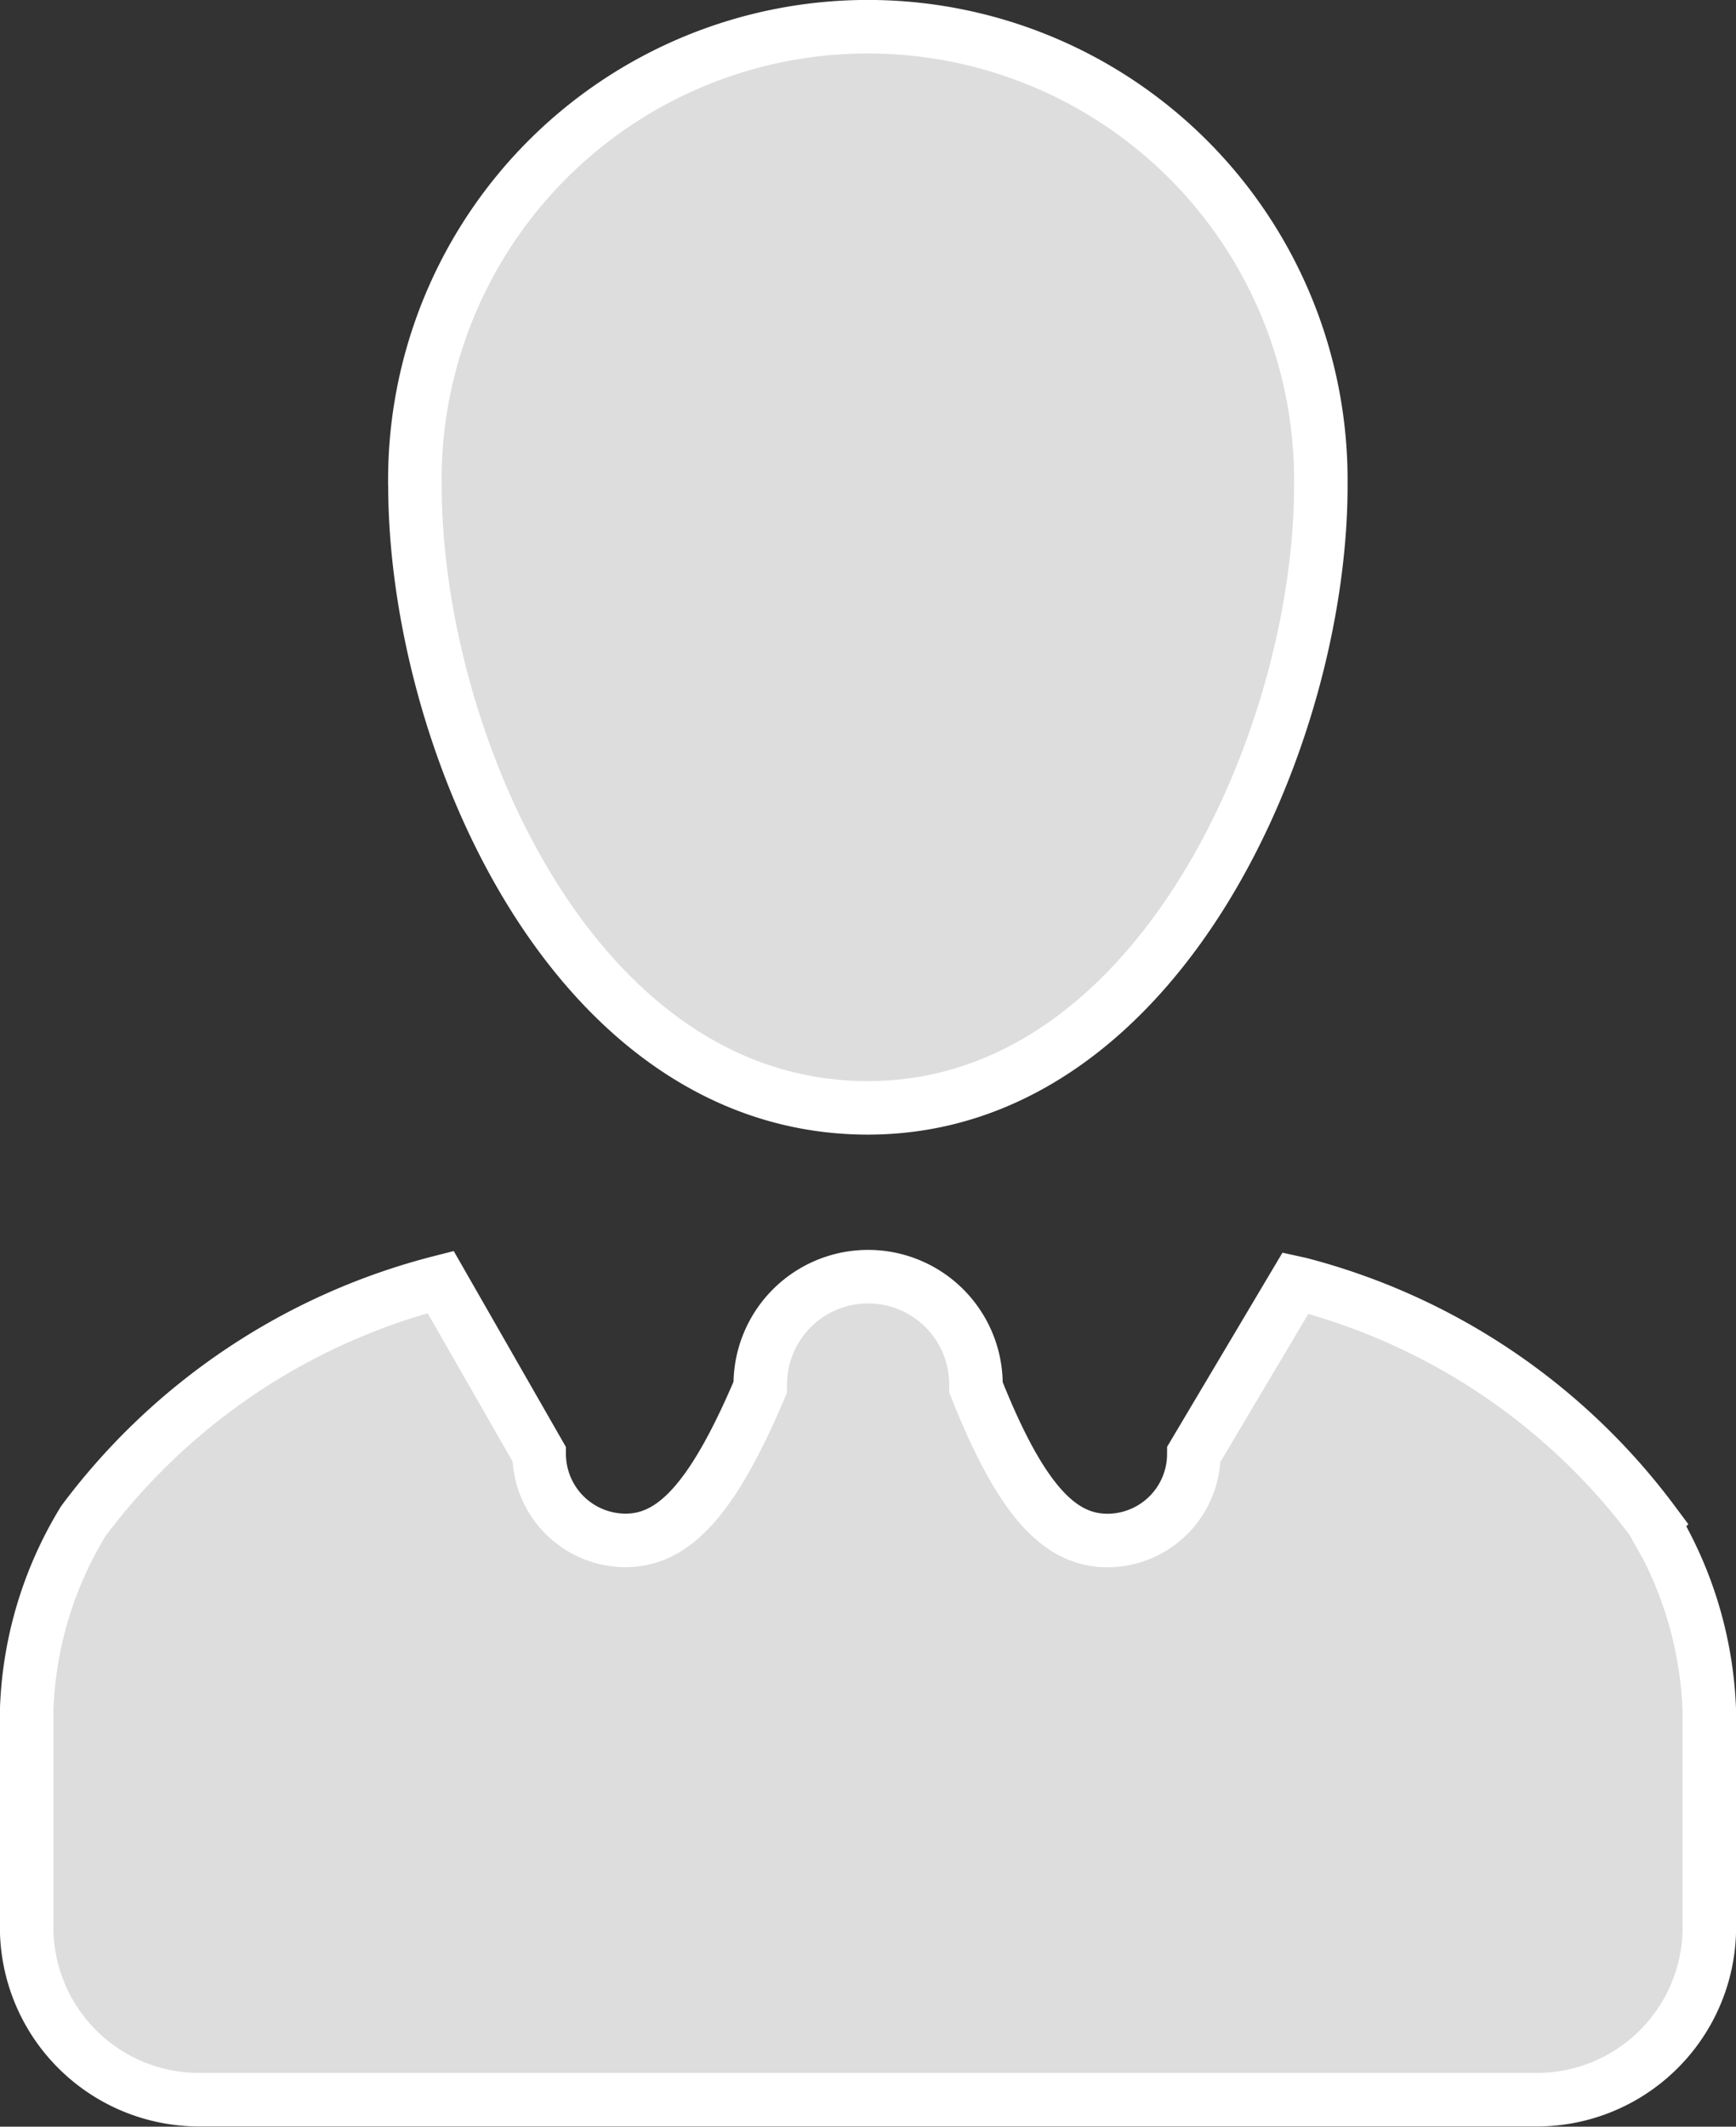 <svg xmlns="http://www.w3.org/2000/svg" width="16.224" height="19.868" viewBox="0 0 16.224 19.868">
  <rect x="0" y="0" width="16.224" height="19.868" fill="#333333" stroke="none"/>
  <path id="person" d="M15.2,13.941a6,6,0,0,0-3.3-2.221l-.041-.009-.951,1.6a.809.809,0,0,1-.806.806c-.444,0-.806-.363-1.23-1.431v-.026a1.008,1.008,0,1,0-2.016,0v.025c-.452,1.068-.818,1.431-1.26,1.431a.809.809,0,0,1-.806-.806l-.921-1.608A6.023,6.023,0,0,0,.54,13.922l-.011.015A3.608,3.608,0,0,0,0,15.709v.006c0,.121,0,.262,0,.4v1.613a1.612,1.612,0,0,0,1.613,1.613h12.5a1.612,1.612,0,0,0,1.613-1.613V16.118c0-.14,0-.282,0-.4a3.646,3.646,0,0,0-.537-1.791l.009.016ZM3.629,4.261c0,2.355,1.468,5.814,4.233,5.814,2.717,0,4.233-3.459,4.233-5.814V4.208a4.233,4.233,0,0,0-8.467,0v.055Z" transform="translate(0.249 0.275)" fill="#ddd" stroke="#fff" stroke-width="0.5"/>
</svg>
